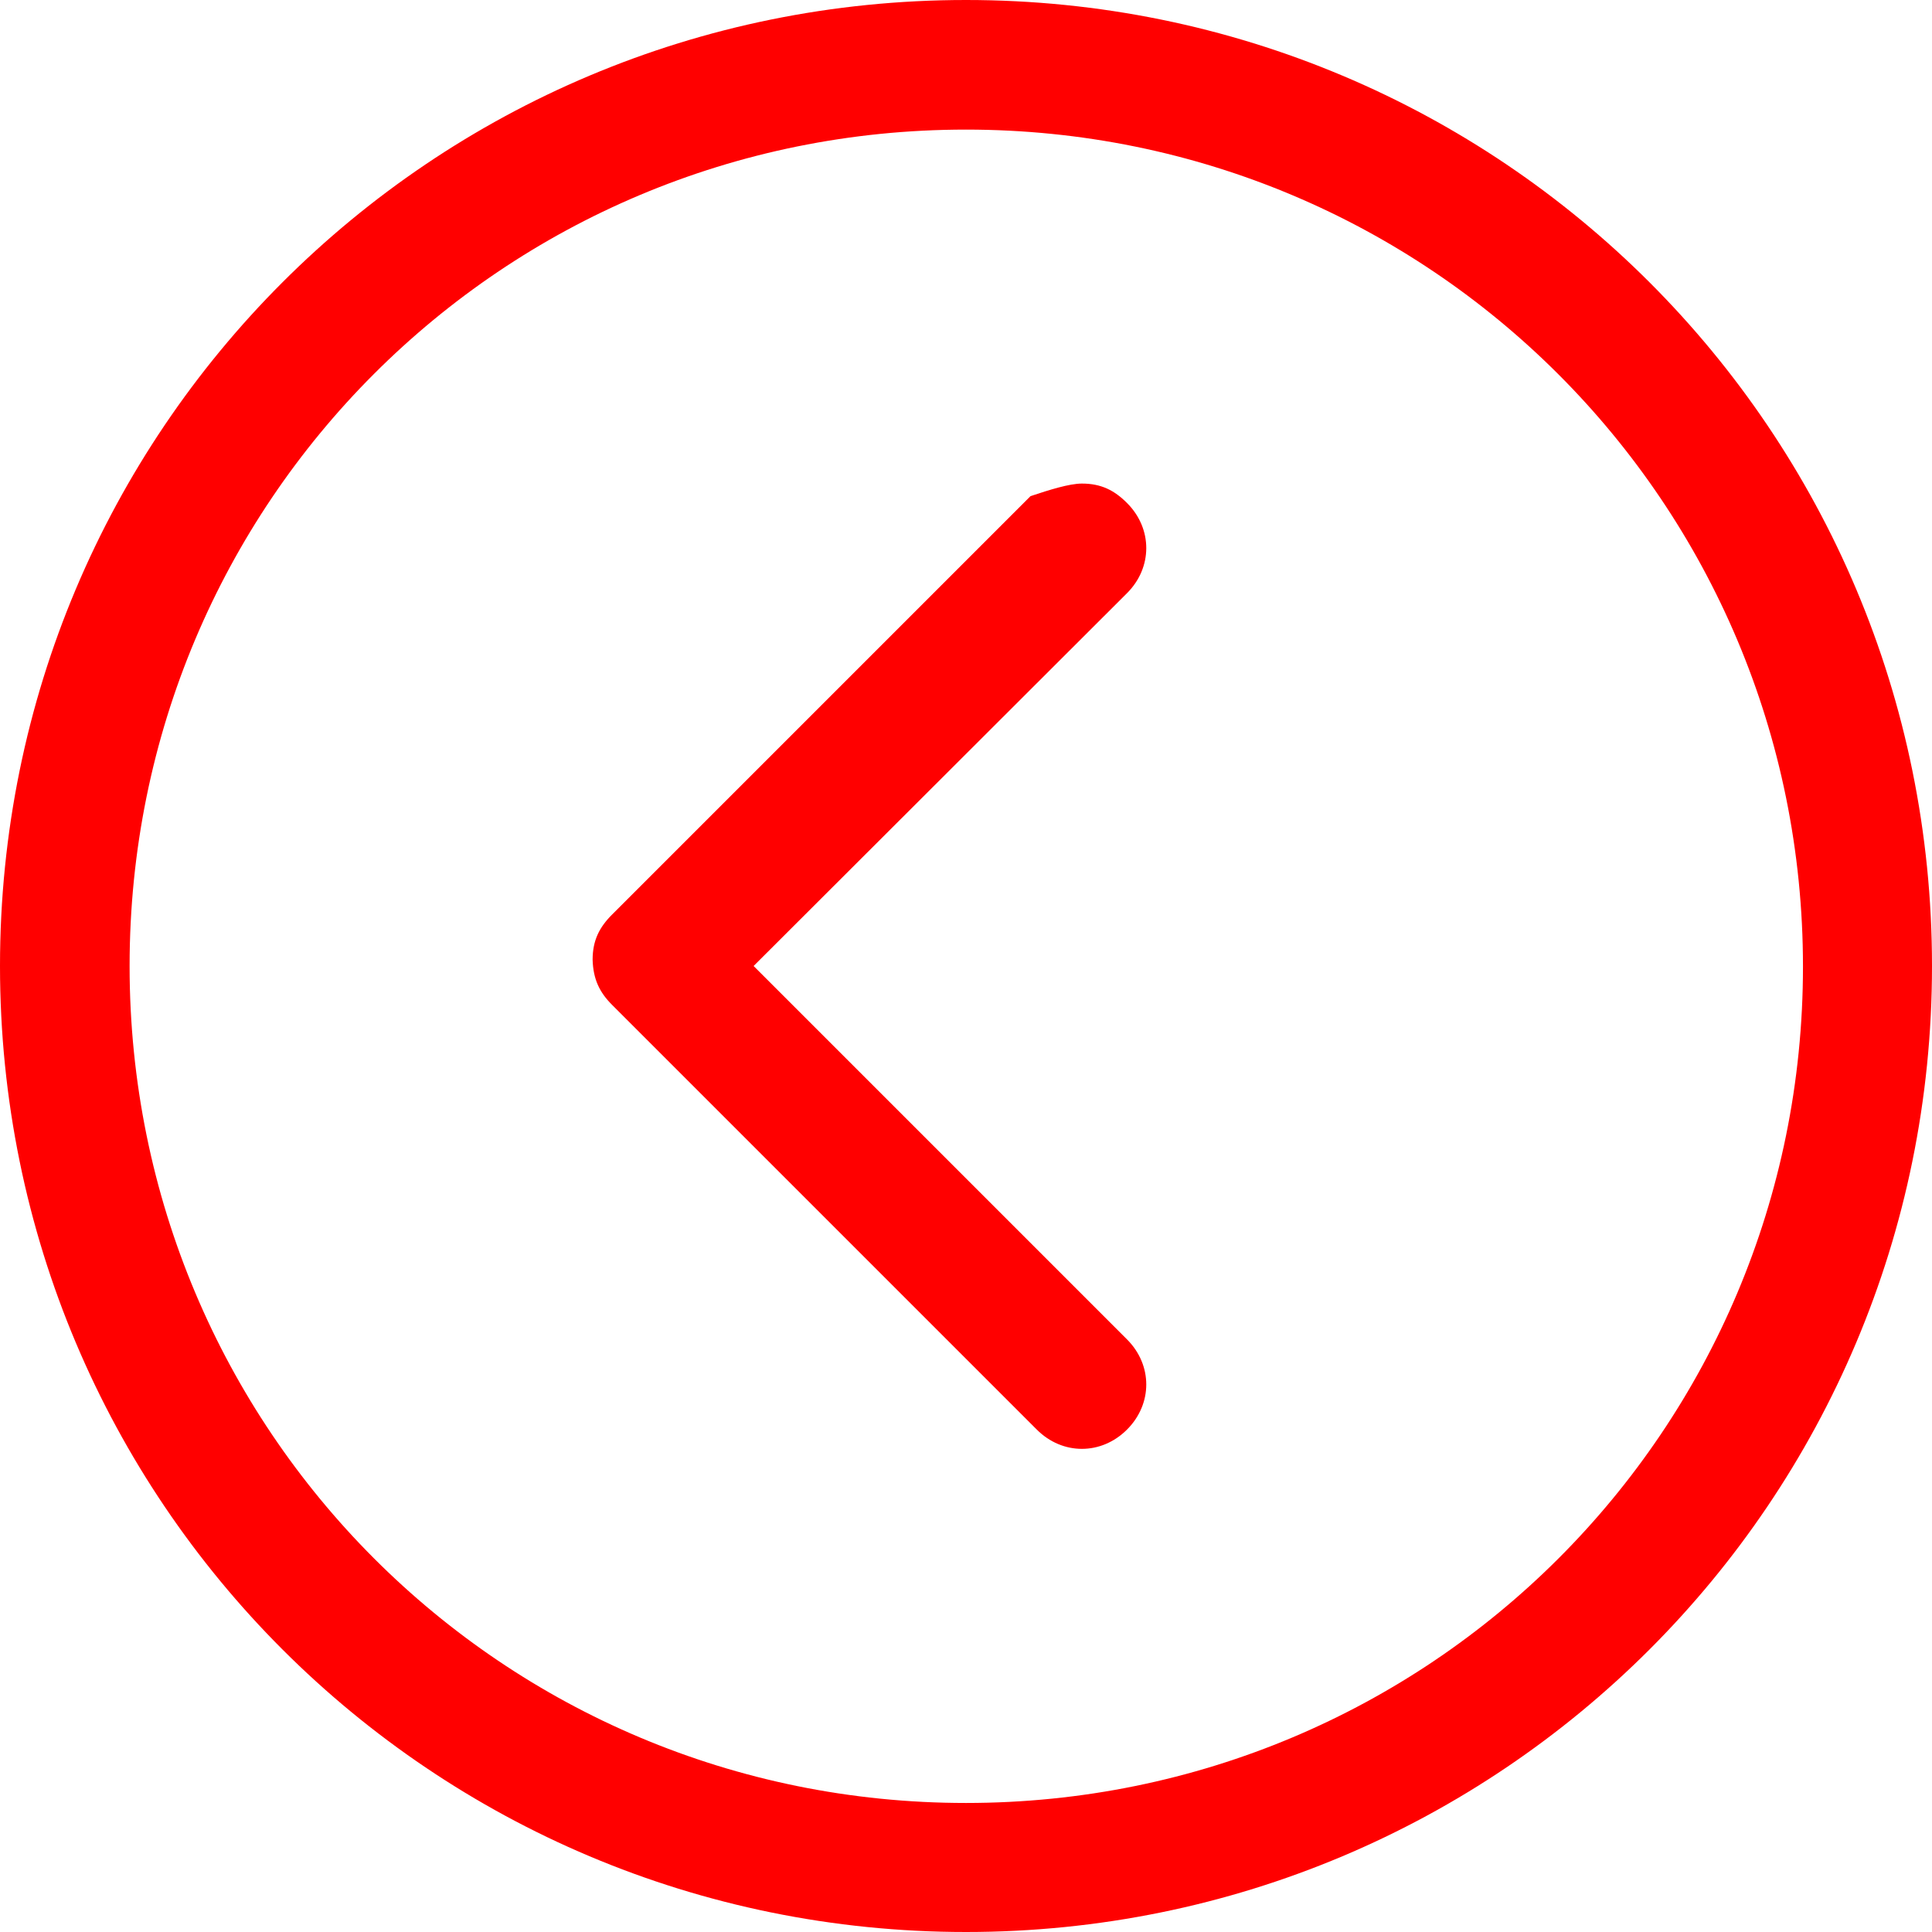 <?xml version="1.0" encoding="utf-8"?>
<!-- Generator: Adobe Illustrator 24.1.2, SVG Export Plug-In . SVG Version: 6.00 Build 0)  -->
<svg version="1.1" id="Layer_1" xmlns="http://www.w3.org/2000/svg" xmlns:xlink="http://www.w3.org/1999/xlink" x="0px" y="0px"
	 viewBox="0 0 338.4 338.4" style="enable-background:new 0 0 338.4 338.4;" xml:space="preserve">
<style type="text/css">
	.st0{fill:#FF0000;}
</style>
<g>
	<g>
		<path class="st0" d="M169.2,338.4c93.6,0,169.2-75.5,169.2-169.2S262.9,0,169.2,0S0,75.5,0,169.2S75.6,338.4,169.2,338.4z
			 M169.2,22.7c81.2,0,146.6,65.4,146.6,146.6s-65.4,146.5-146.6,146.5S22.7,250.4,22.7,169.2S88,22.7,169.2,22.7z"/>
	</g>
</g>
<g>
	<g>
		<path class="st0" d="M107.2,176l74.4,74.4c4.5,4.5,11.3,4.5,15.8,0s4.5-11.3,0-15.8L132,169.2l65.4-65.3c4.5-4.5,4.5-11.3,0-15.8
			c-2.2-2.2-4.5-3.4-7.9-3.4c-2.2,0-5.7,1.1-9,2.2l-73.3,73.3c-2.2,2.2-3.4,4.5-3.4,7.9C103.9,171.5,105,173.8,107.2,176z"/>
	</g>
</g>
</svg>

